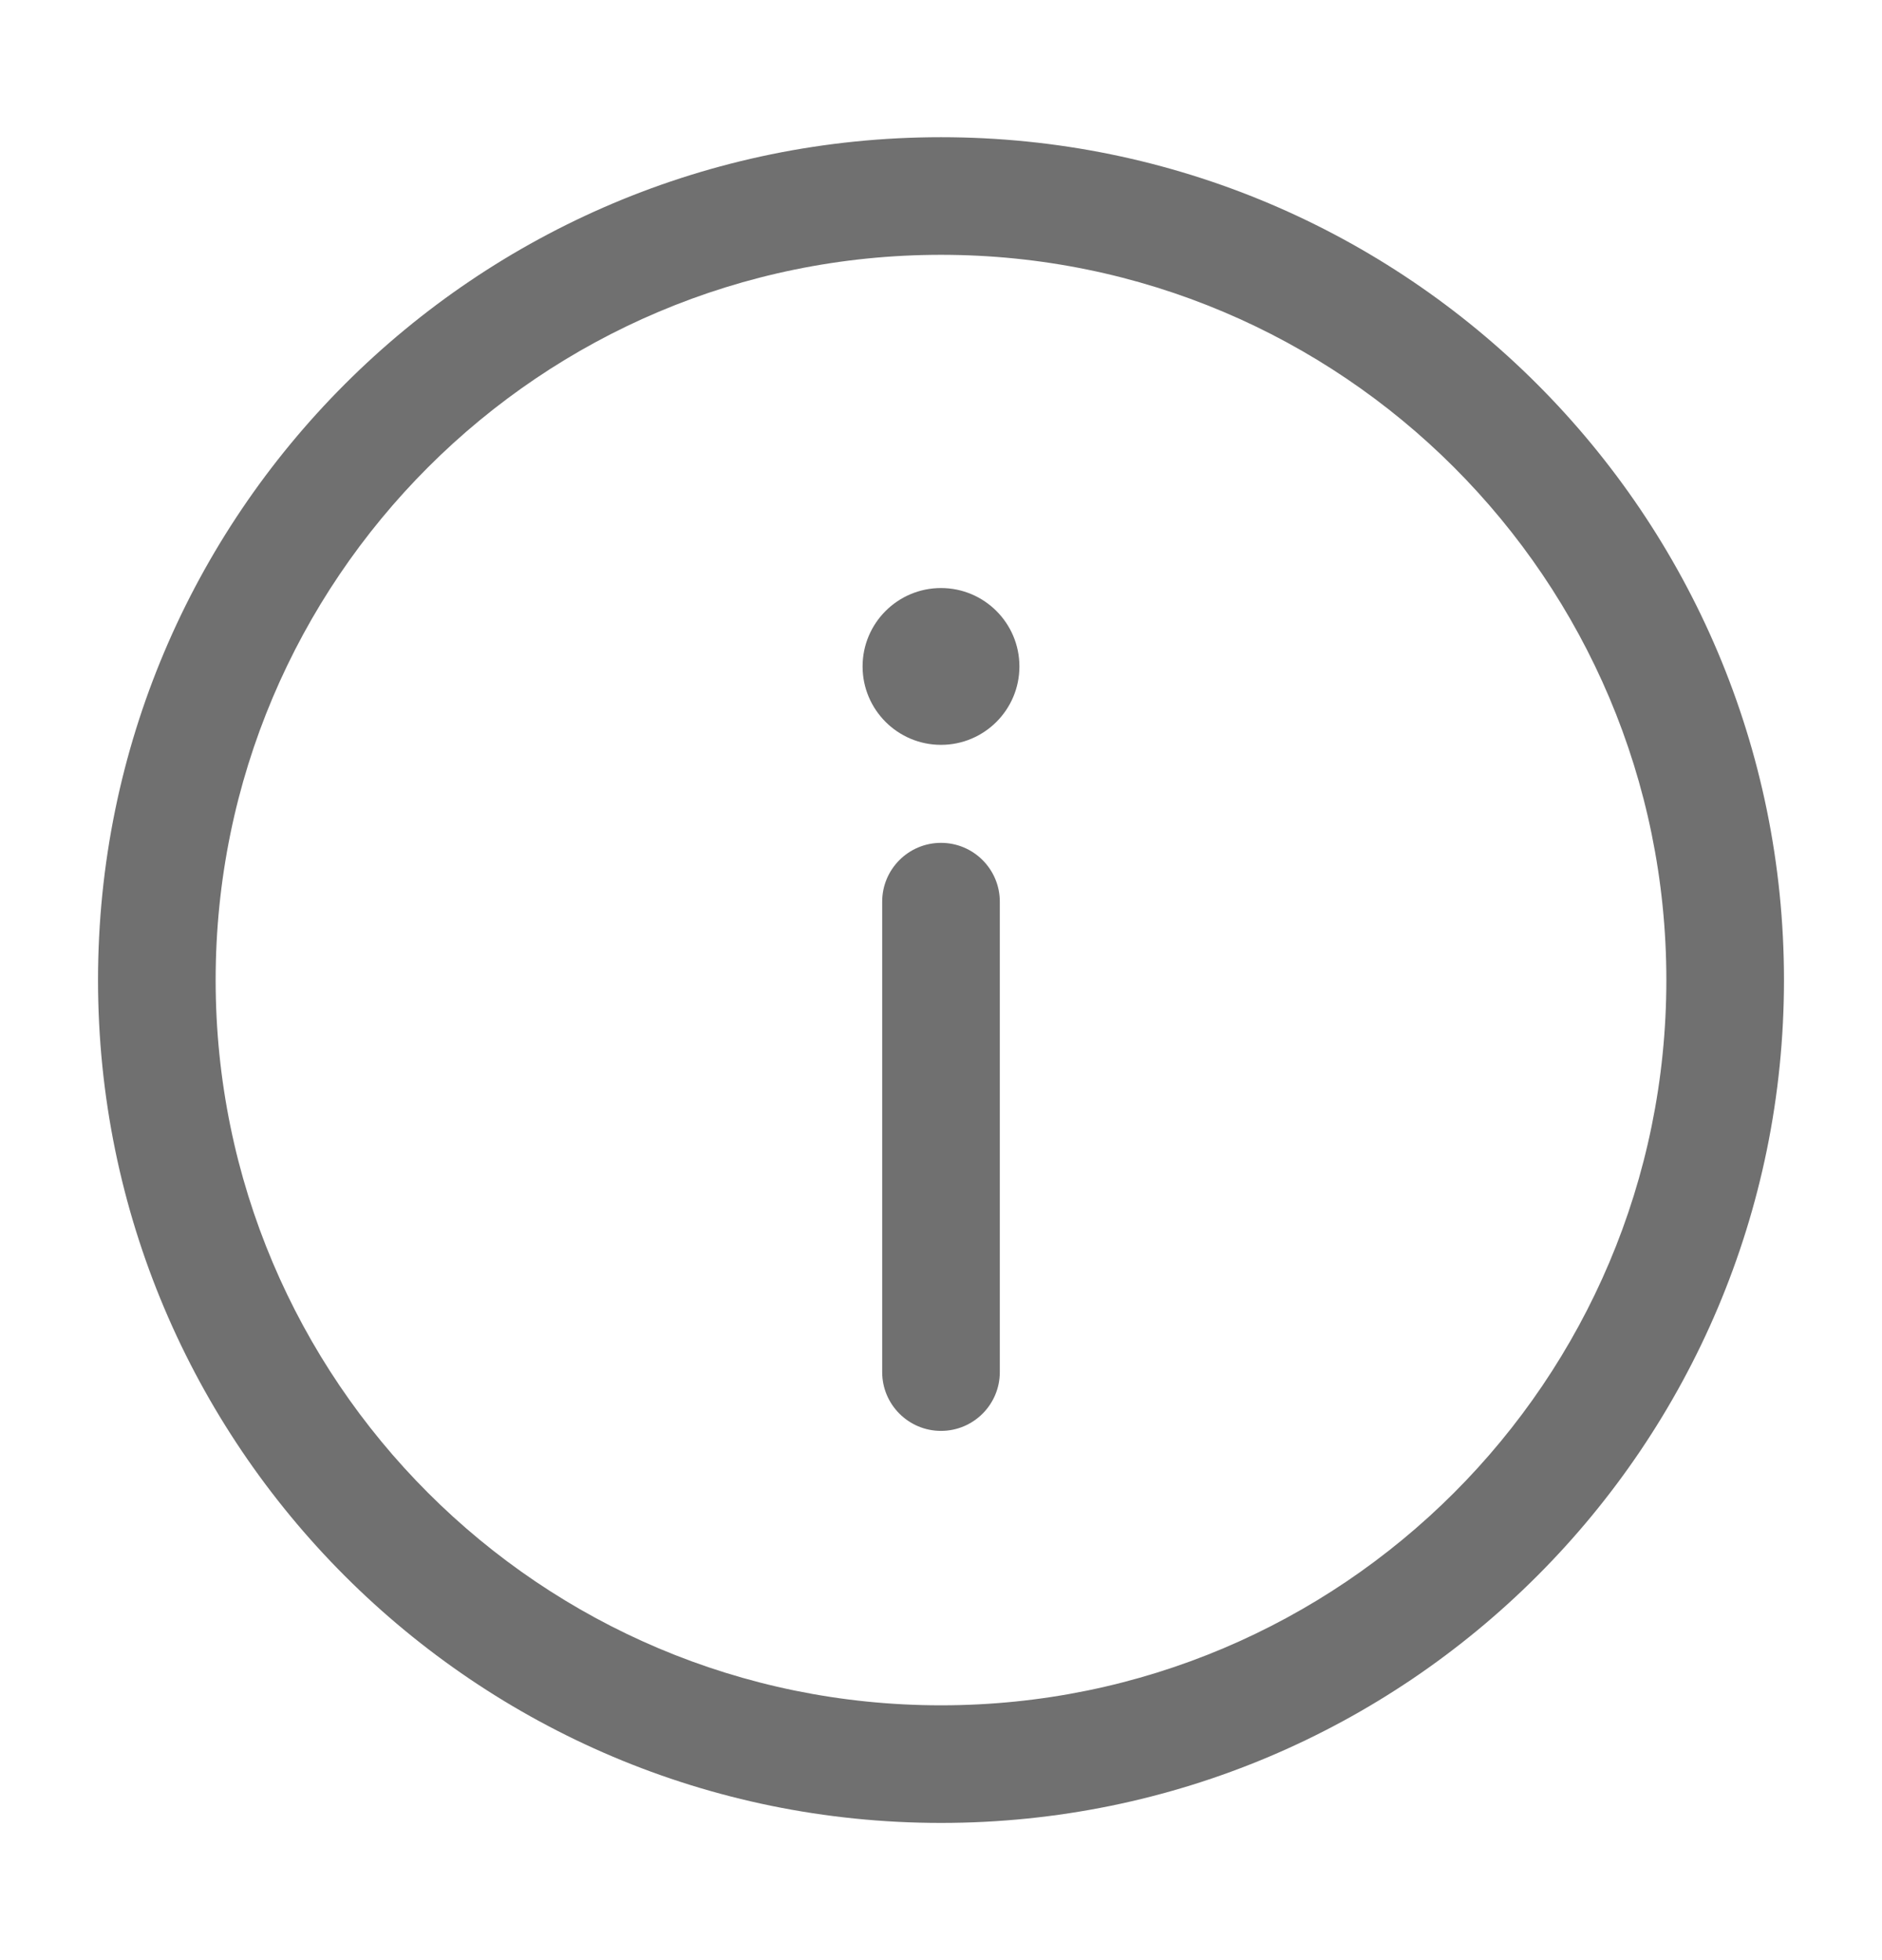 <svg width="24" height="25" viewBox="0 0 24 25" fill="none" xmlns="http://www.w3.org/2000/svg">
<g id="Outline / Essentional, UI / Info Circle">
<g id="Vector">
<path d="M12 18.25C12.414 18.25 12.75 17.914 12.75 17.5V11.5C12.75 11.086 12.414 10.75 12 10.75C11.586 10.75 11.25 11.086 11.25 11.5V17.5C11.25 17.914 11.586 18.25 12 18.25Z" fill="#707070"/>
<path d="M12 7.5C12.552 7.5 13 7.948 13 8.5C13 9.052 12.552 9.5 12 9.5C11.448 9.5 11 9.052 11 8.5C11 7.948 11.448 7.5 12 7.5Z" fill="#707070"/>
<path fill-rule="evenodd" clip-rule="evenodd" d="M1.25 12.5C1.25 6.563 6.063 1.75 12 1.75C17.937 1.75 22.75 6.563 22.75 12.5C22.75 18.437 17.937 23.25 12 23.25C6.063 23.25 1.25 18.437 1.25 12.5ZM12 3.25C6.891 3.25 2.75 7.391 2.75 12.5C2.75 17.609 6.891 21.75 12 21.75C17.109 21.75 21.25 17.609 21.25 12.5C21.25 7.391 17.109 3.25 12 3.25Z" fill="#707070"/>
</g>
</g>
</svg>
